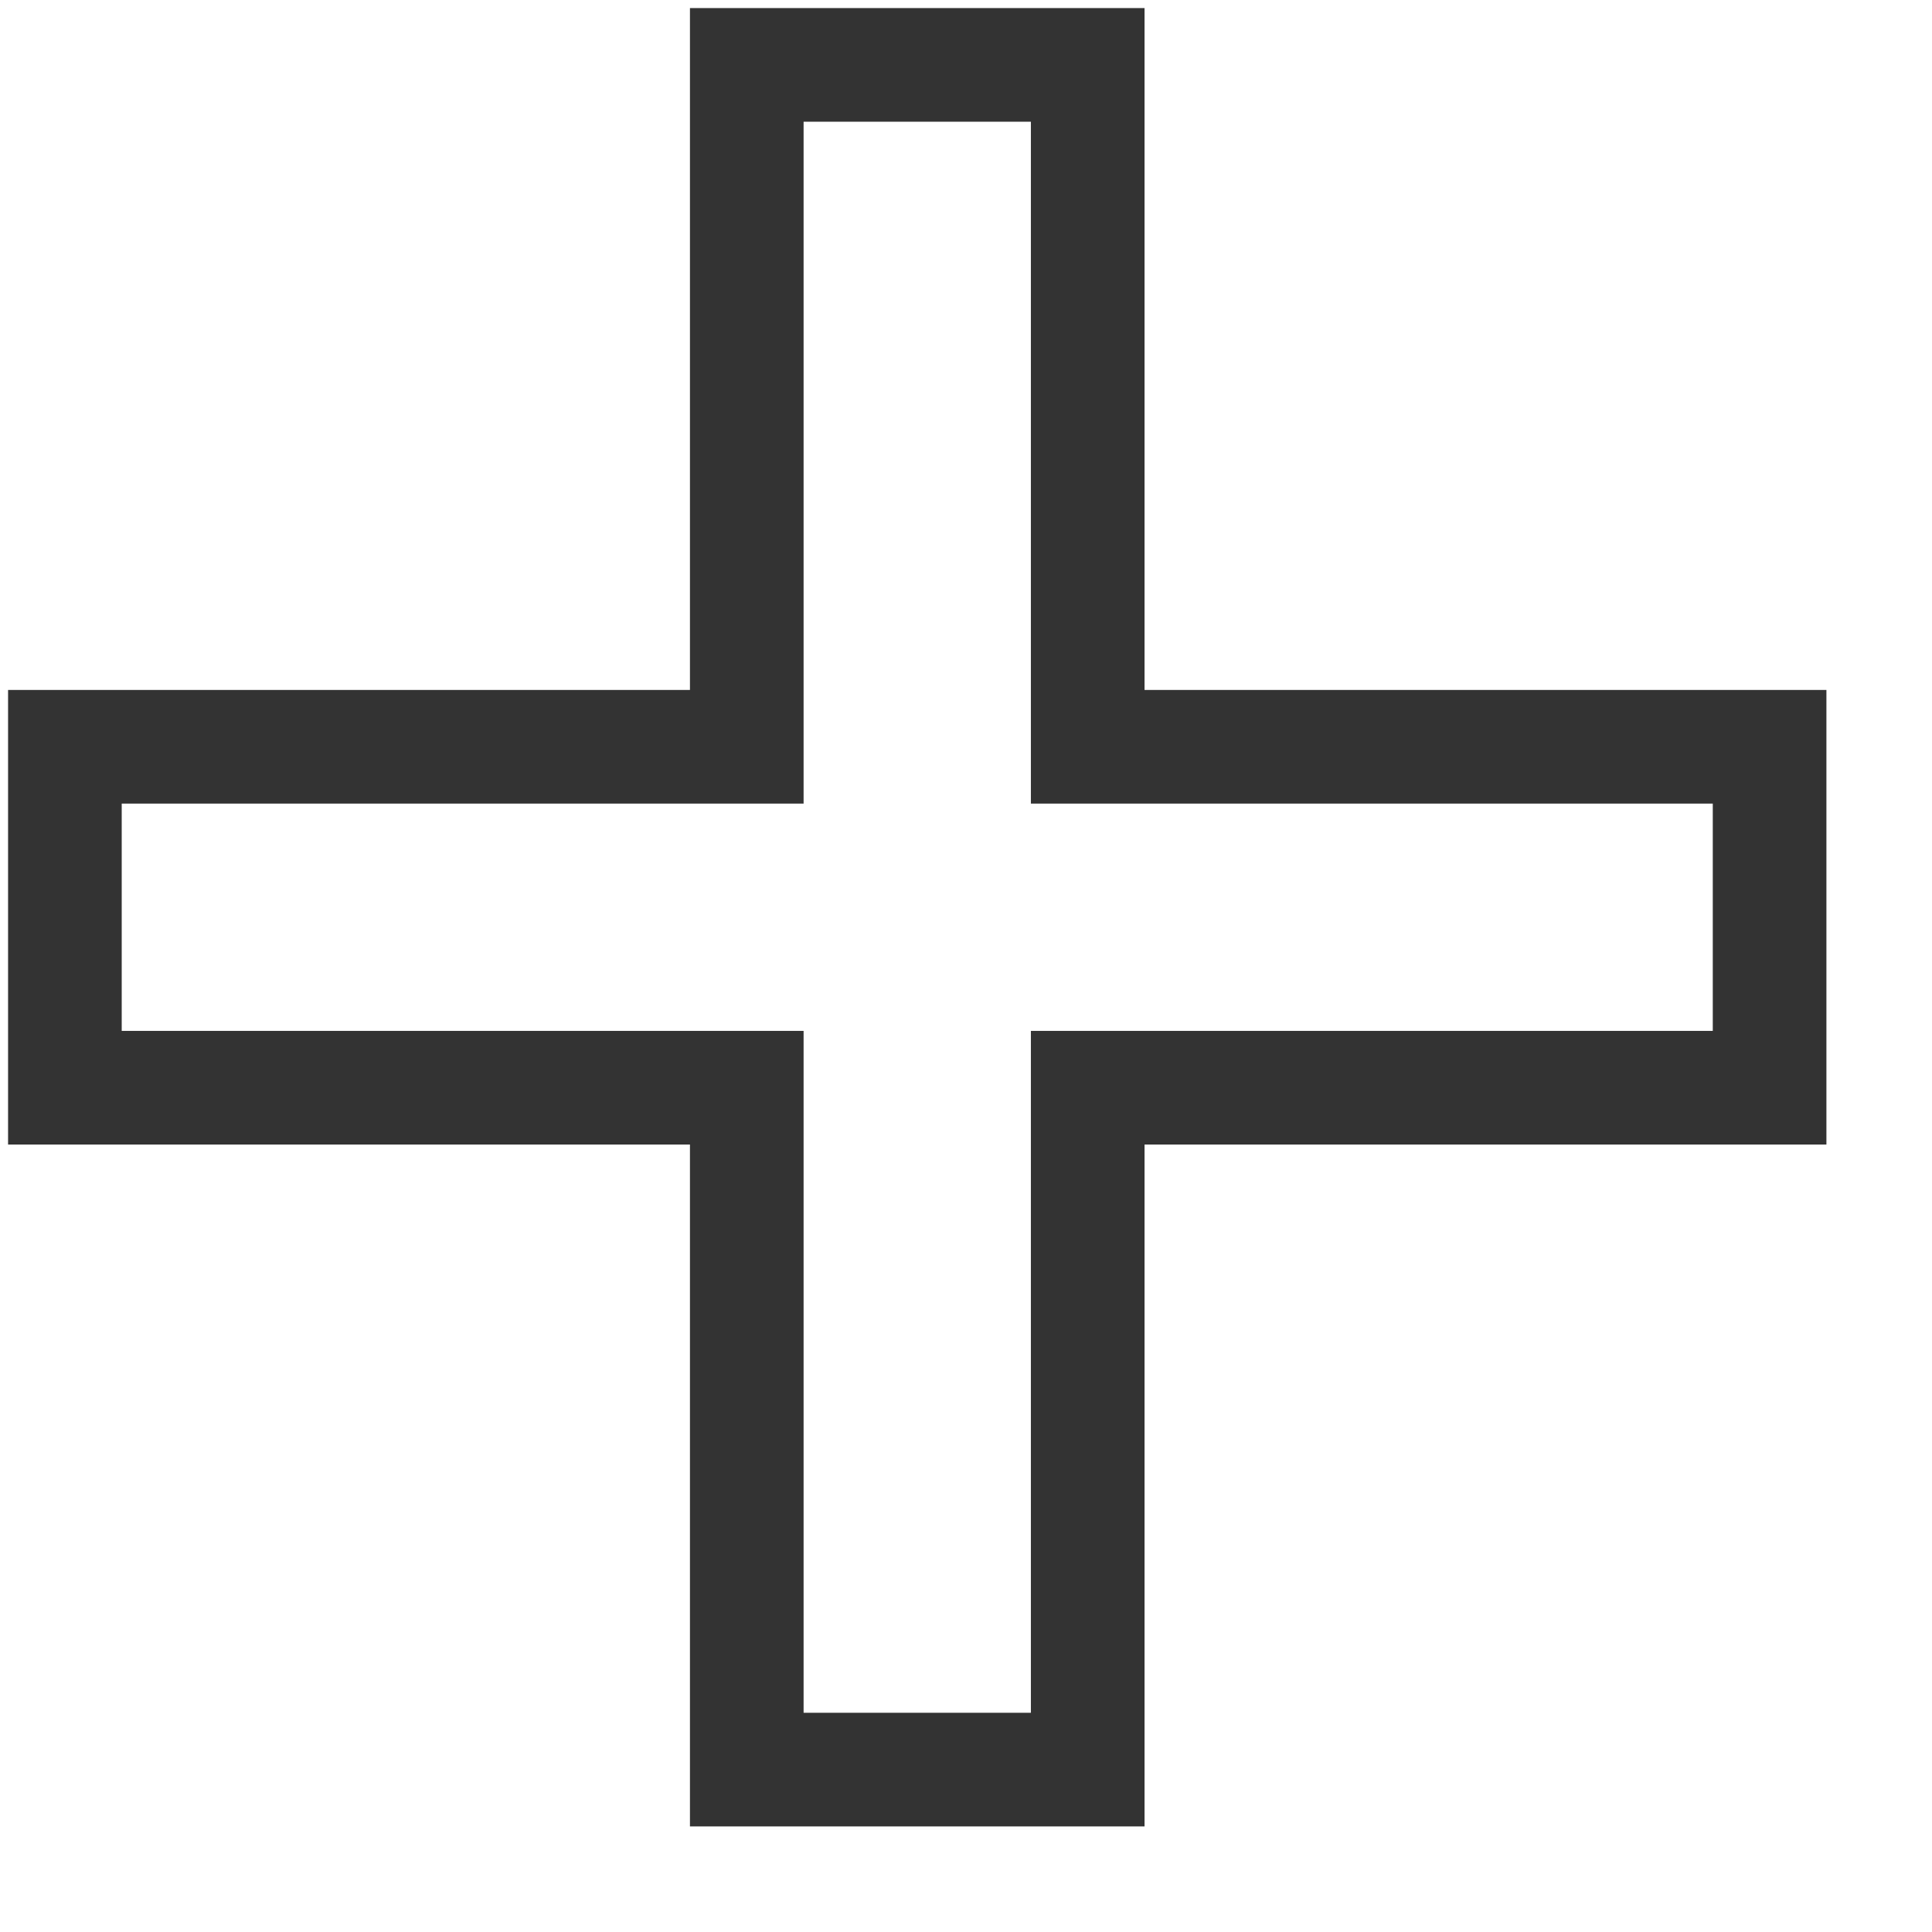 <?xml version="1.0" encoding="UTF-8"?>
<svg width="17px" height="17px" viewBox="0 0 17 17" version="1.1" xmlns="http://www.w3.org/2000/svg" xmlns:xlink="http://www.w3.org/1999/xlink">
    <!-- Generator: Sketch 63 (92445) - https://sketch.com -->
    <title>parallel multiple-2</title>
    <desc>Created with Sketch.</desc>
    <g id="parallel-multiple-2" stroke="none" stroke-width="1" fill="none" fill-rule="evenodd">
        <g>
            <rect id="矩形" fill="#D8D8D8" opacity="0" x="0" y="0" width="16" height="16"></rect>
            <path d="M16.071,10.071 L16.071,6.071 L10.071,6.071 L10.071,0.071 L6.071,0.071 L6.071,6.071 L0.071,6.071 L0.071,10.071 L6.071,10.071 L6.071,16.071 L10.071,16.071 L10.071,10.071 L16.071,10.071 Z M15.071,7.071 L15.071,9.071 L9.071,9.071 L9.071,15.071 L7.071,15.071 L7.071,9.071 L1.071,9.071 L1.071,7.071 L7.071,7.071 L7.071,1.071 L9.071,1.071 L9.071,7.071 L15.071,7.071 Z" id="形状" fill="#333333" fill-rule="nonzero"></path>
        </g>
    </g>
</svg>